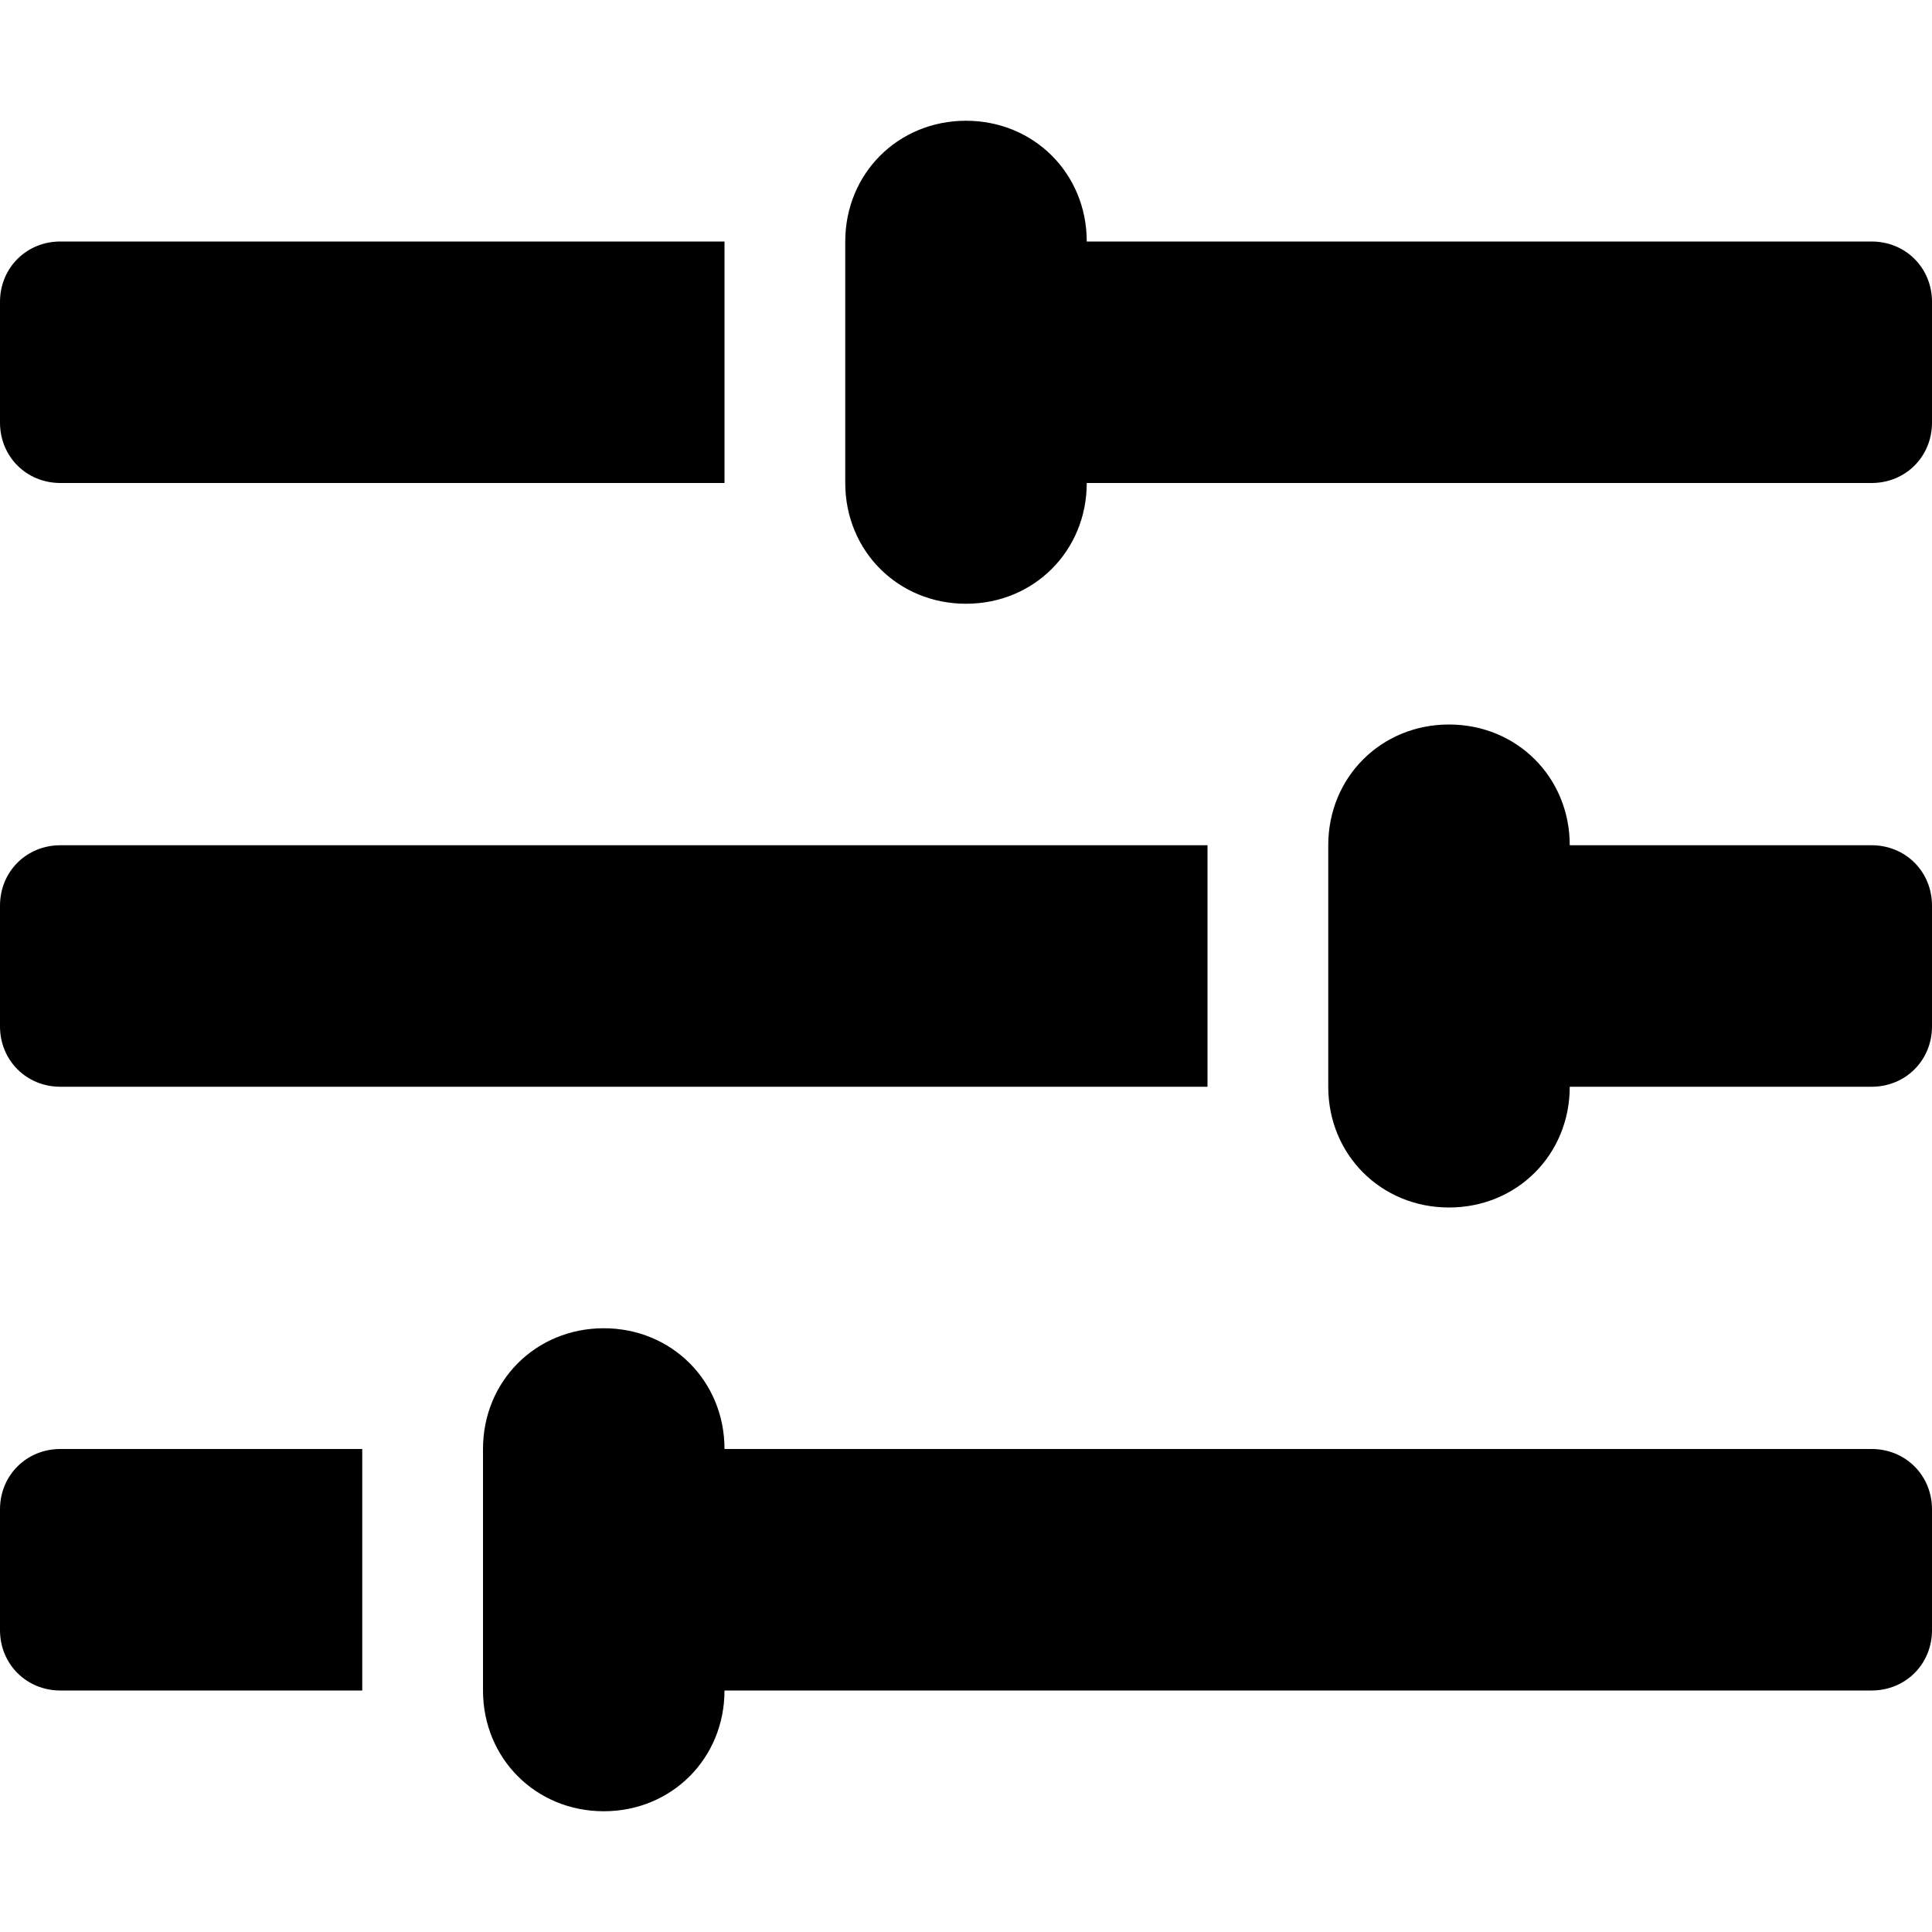<svg xmlns="http://www.w3.org/2000/svg" viewBox="0 0 512 512"><!-- Font Awesome Pro 6.0.0-alpha1 by @fontawesome - https://fontawesome.com License - https://fontawesome.com/license (Commercial License) --><path d="M16 288H320V224H16C7 224 0 231 0 240V272C0 281 7 288 16 288ZM16 128H192V64H16C7 64 0 71 0 80V112C0 121 7 128 16 128ZM0 400V432C0 441 7 448 16 448H96V384H16C7 384 0 391 0 400ZM496 64H288C288 46 274 32 256 32C238 32 224 46 224 64V128C224 146 238 160 256 160C274 160 288 146 288 128H496C505 128 512 121 512 112V80C512 71 505 64 496 64ZM496 384H192C192 366 178 352 160 352C142 352 128 366 128 384V448C128 466 142 480 160 480C178 480 192 466 192 448H496C505 448 512 441 512 432V400C512 391 505 384 496 384ZM496 224H416C416 206 402 192 384 192C366 192 352 206 352 224V288C352 306 366 320 384 320C402 320 416 306 416 288H496C505 288 512 281 512 272V240C512 231 505 224 496 224Z"/></svg>